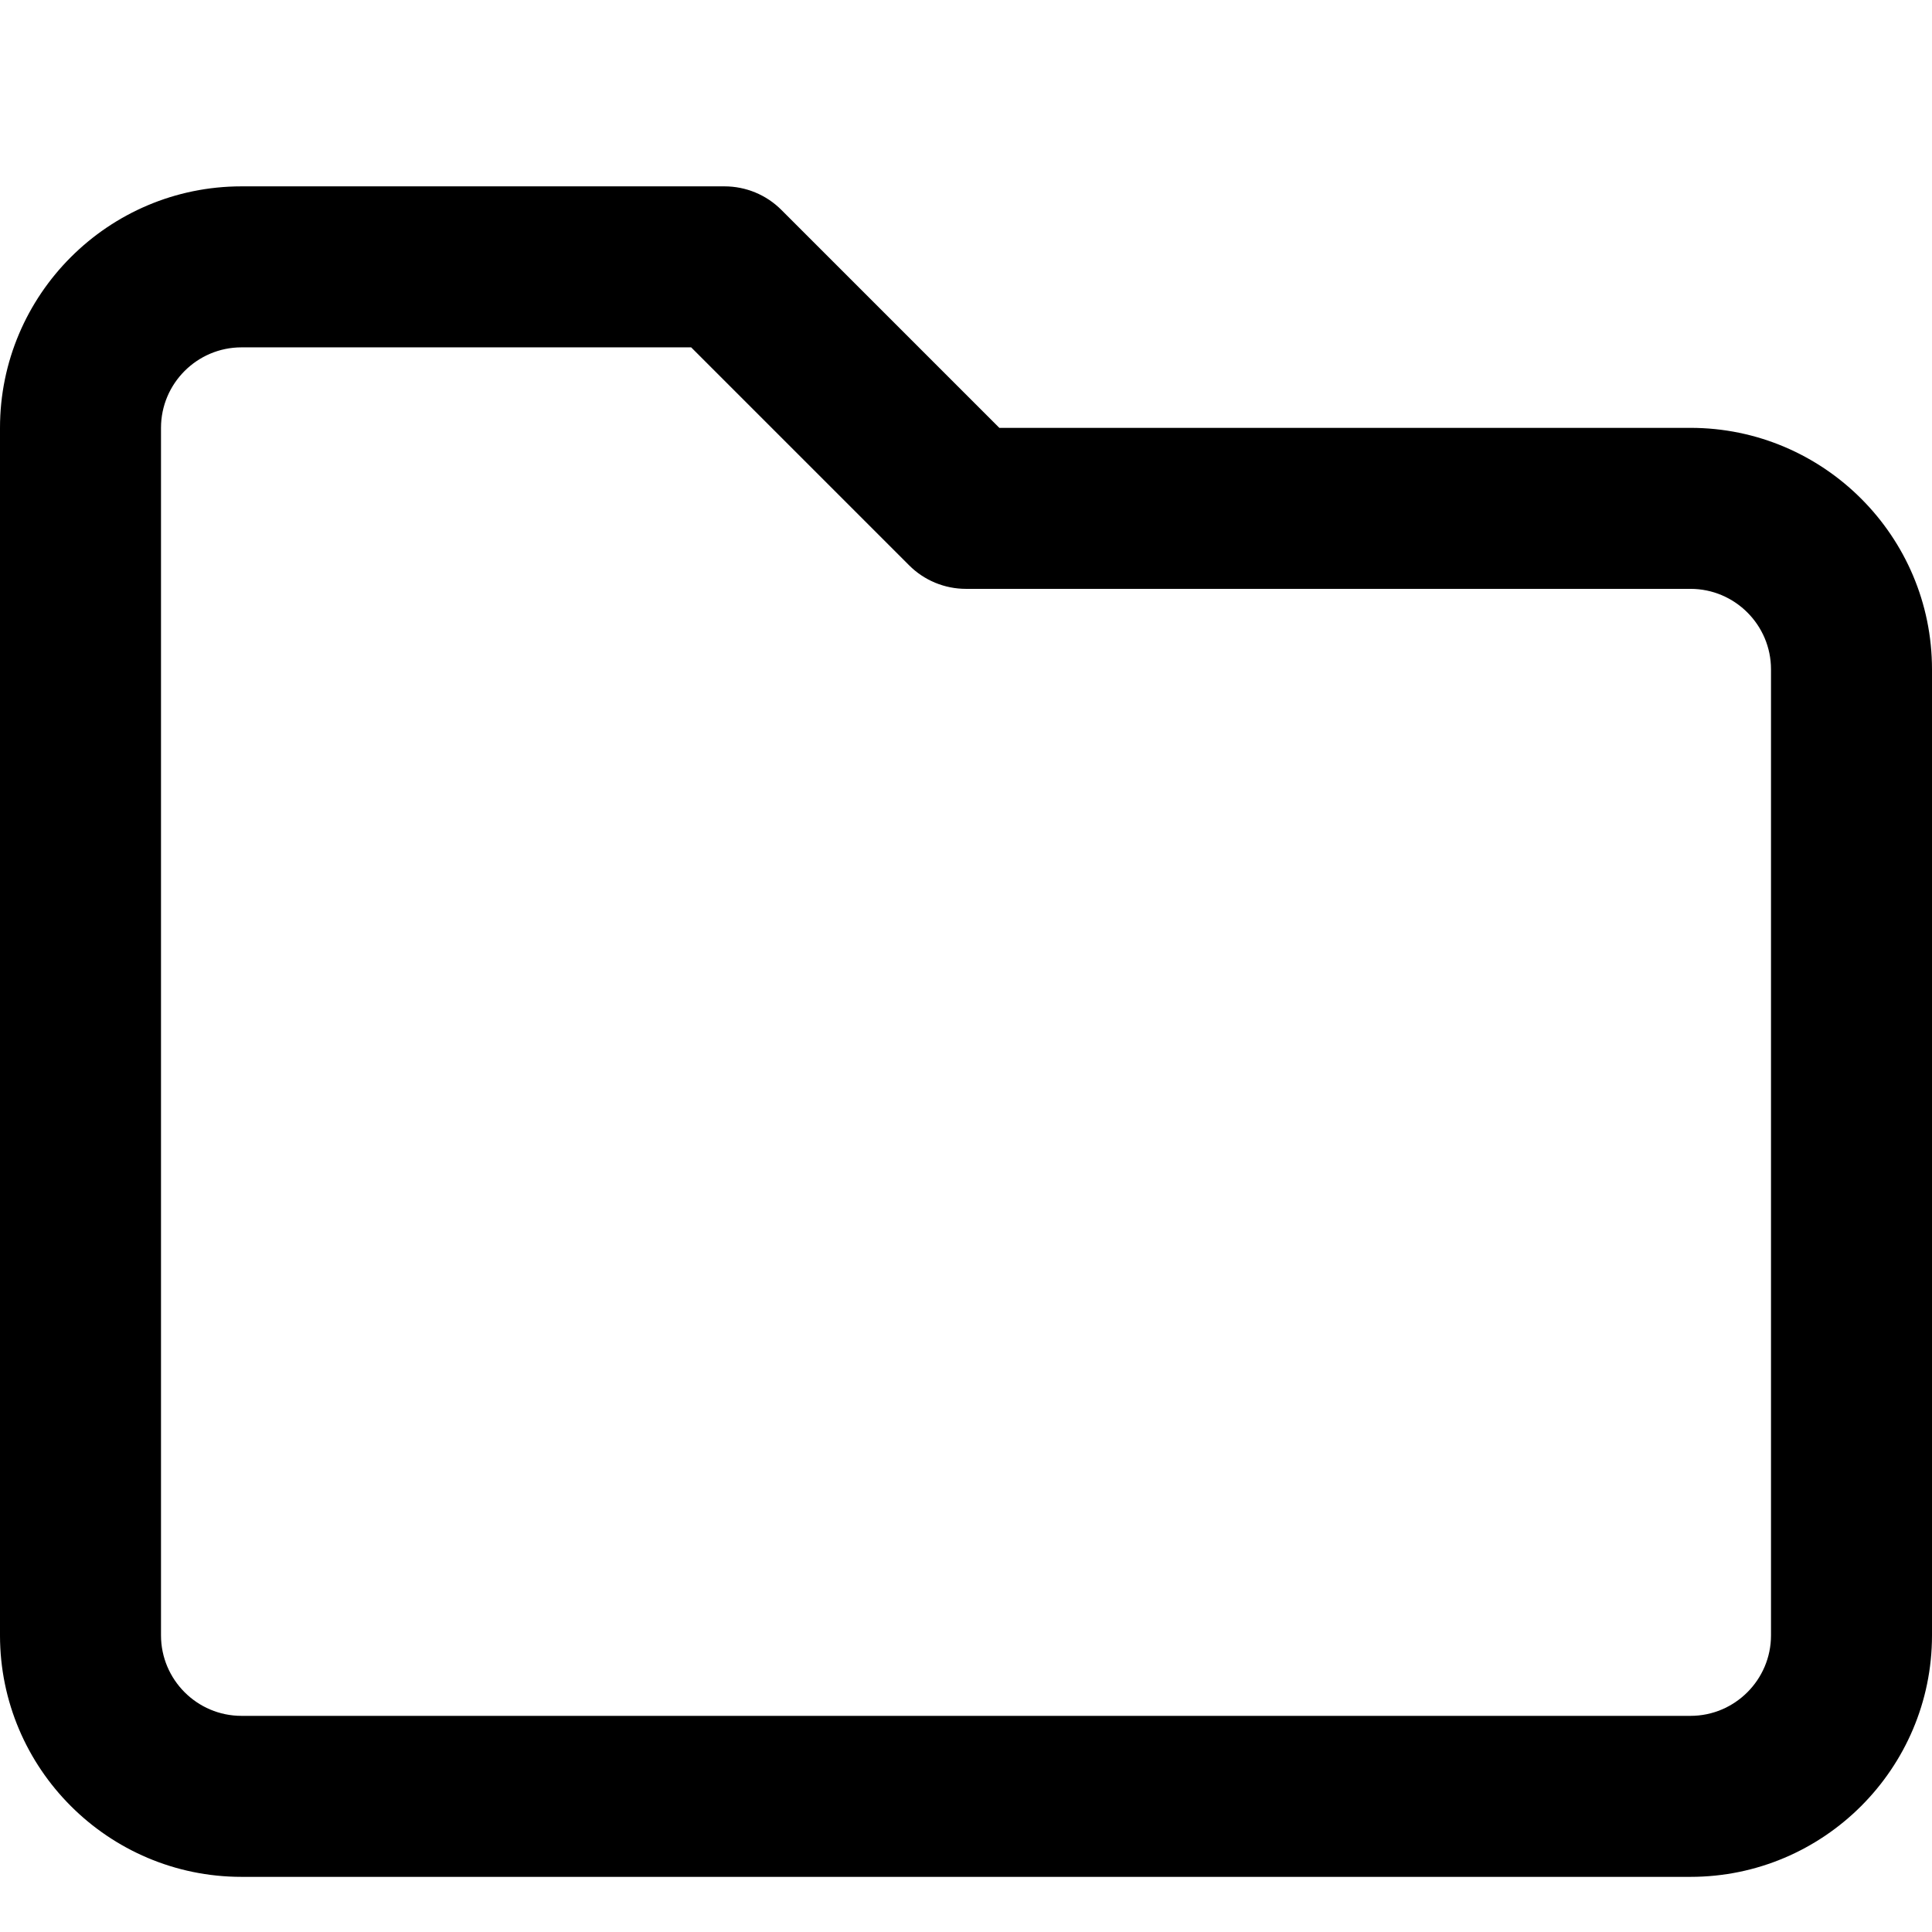 <svg
  width="24"
  height="24"
  viewBox="0 0 24 24"
  fill="none"
  xmlns="http://www.w3.org/2000/svg"
>
  <path
    d="M21 5.315H12.414L9.707 2.608C9.52 2.42 9.265 2.315 9 2.315H3C1.346 2.315 0 3.661 0 5.315V20.315C0 21.969 1.346 23.315 3 23.315H21C22.654 23.315 24 21.969 24 20.315V8.315C24 6.661 22.654 5.315 21 5.315ZM22 20.315C22 20.866 21.551 21.315 21 21.315H3C2.449 21.315 2 20.866 2 20.315V5.315C2 4.764 2.449 4.315 3 4.315H8.586L11.293 7.022C11.48 7.21 11.735 7.315 12 7.315H21C21.551 7.315 22 7.764 22 8.315V20.315Z"
    fill="currentColor"
  />
</svg>

